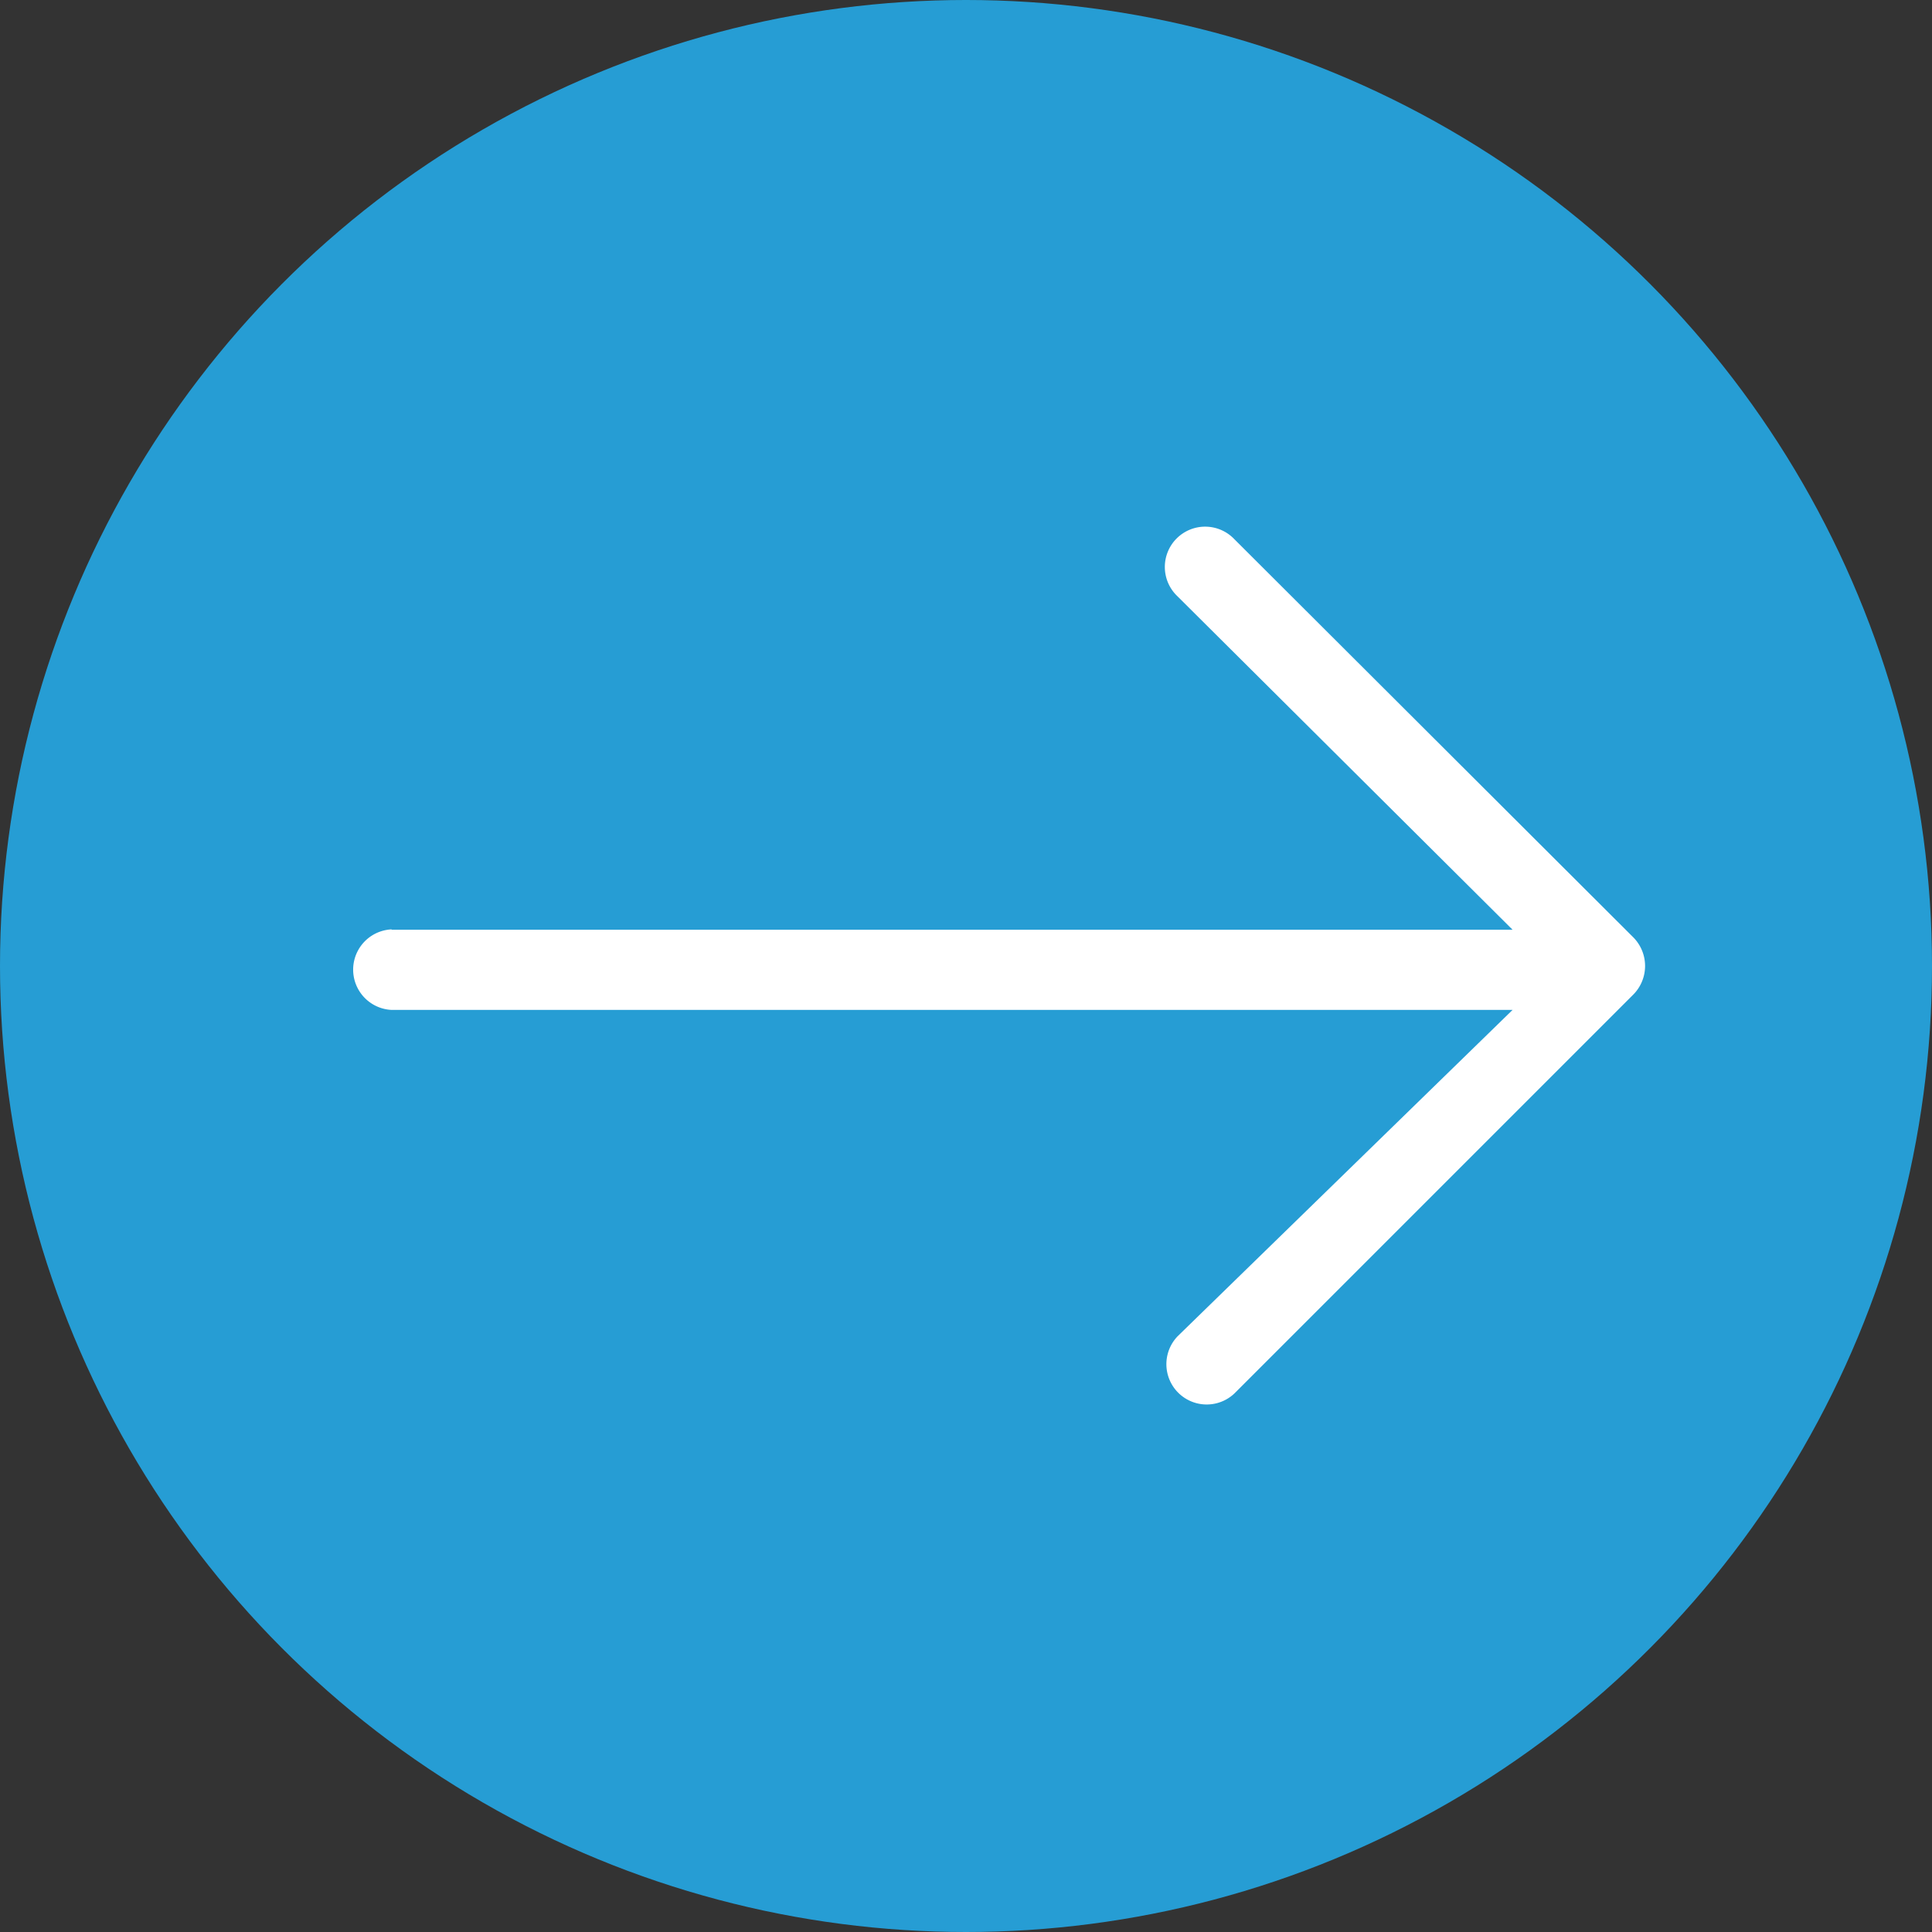 <svg xmlns="http://www.w3.org/2000/svg" width="22" height="22" viewBox="0 0 22 22">
  <rect x="0" y="0" width="22" height="22" fill="#333333" stroke="none"/>
  <g id="Group_854" data-name="Group 854" transform="translate(-79 -534)">
    <circle id="Ellipse_53" data-name="Ellipse 53" cx="11" cy="11" r="11" transform="translate(79 534)" fill="#269dd4"/>
    <path id="Arrow_Back" d="M.459,9.587H13.224l-3.819-3.8a.459.459,0,1,1,.649-.649L14.6,9.675a.463.463,0,0,1,0,.649l-4.541,4.541a.459.459,0,0,1-.649-.649L13.224,10.5H.459a.459.459,0,0,1,0-.917Z" transform="translate(83 535)" fill="#fff"/>
  </g>
</svg>
